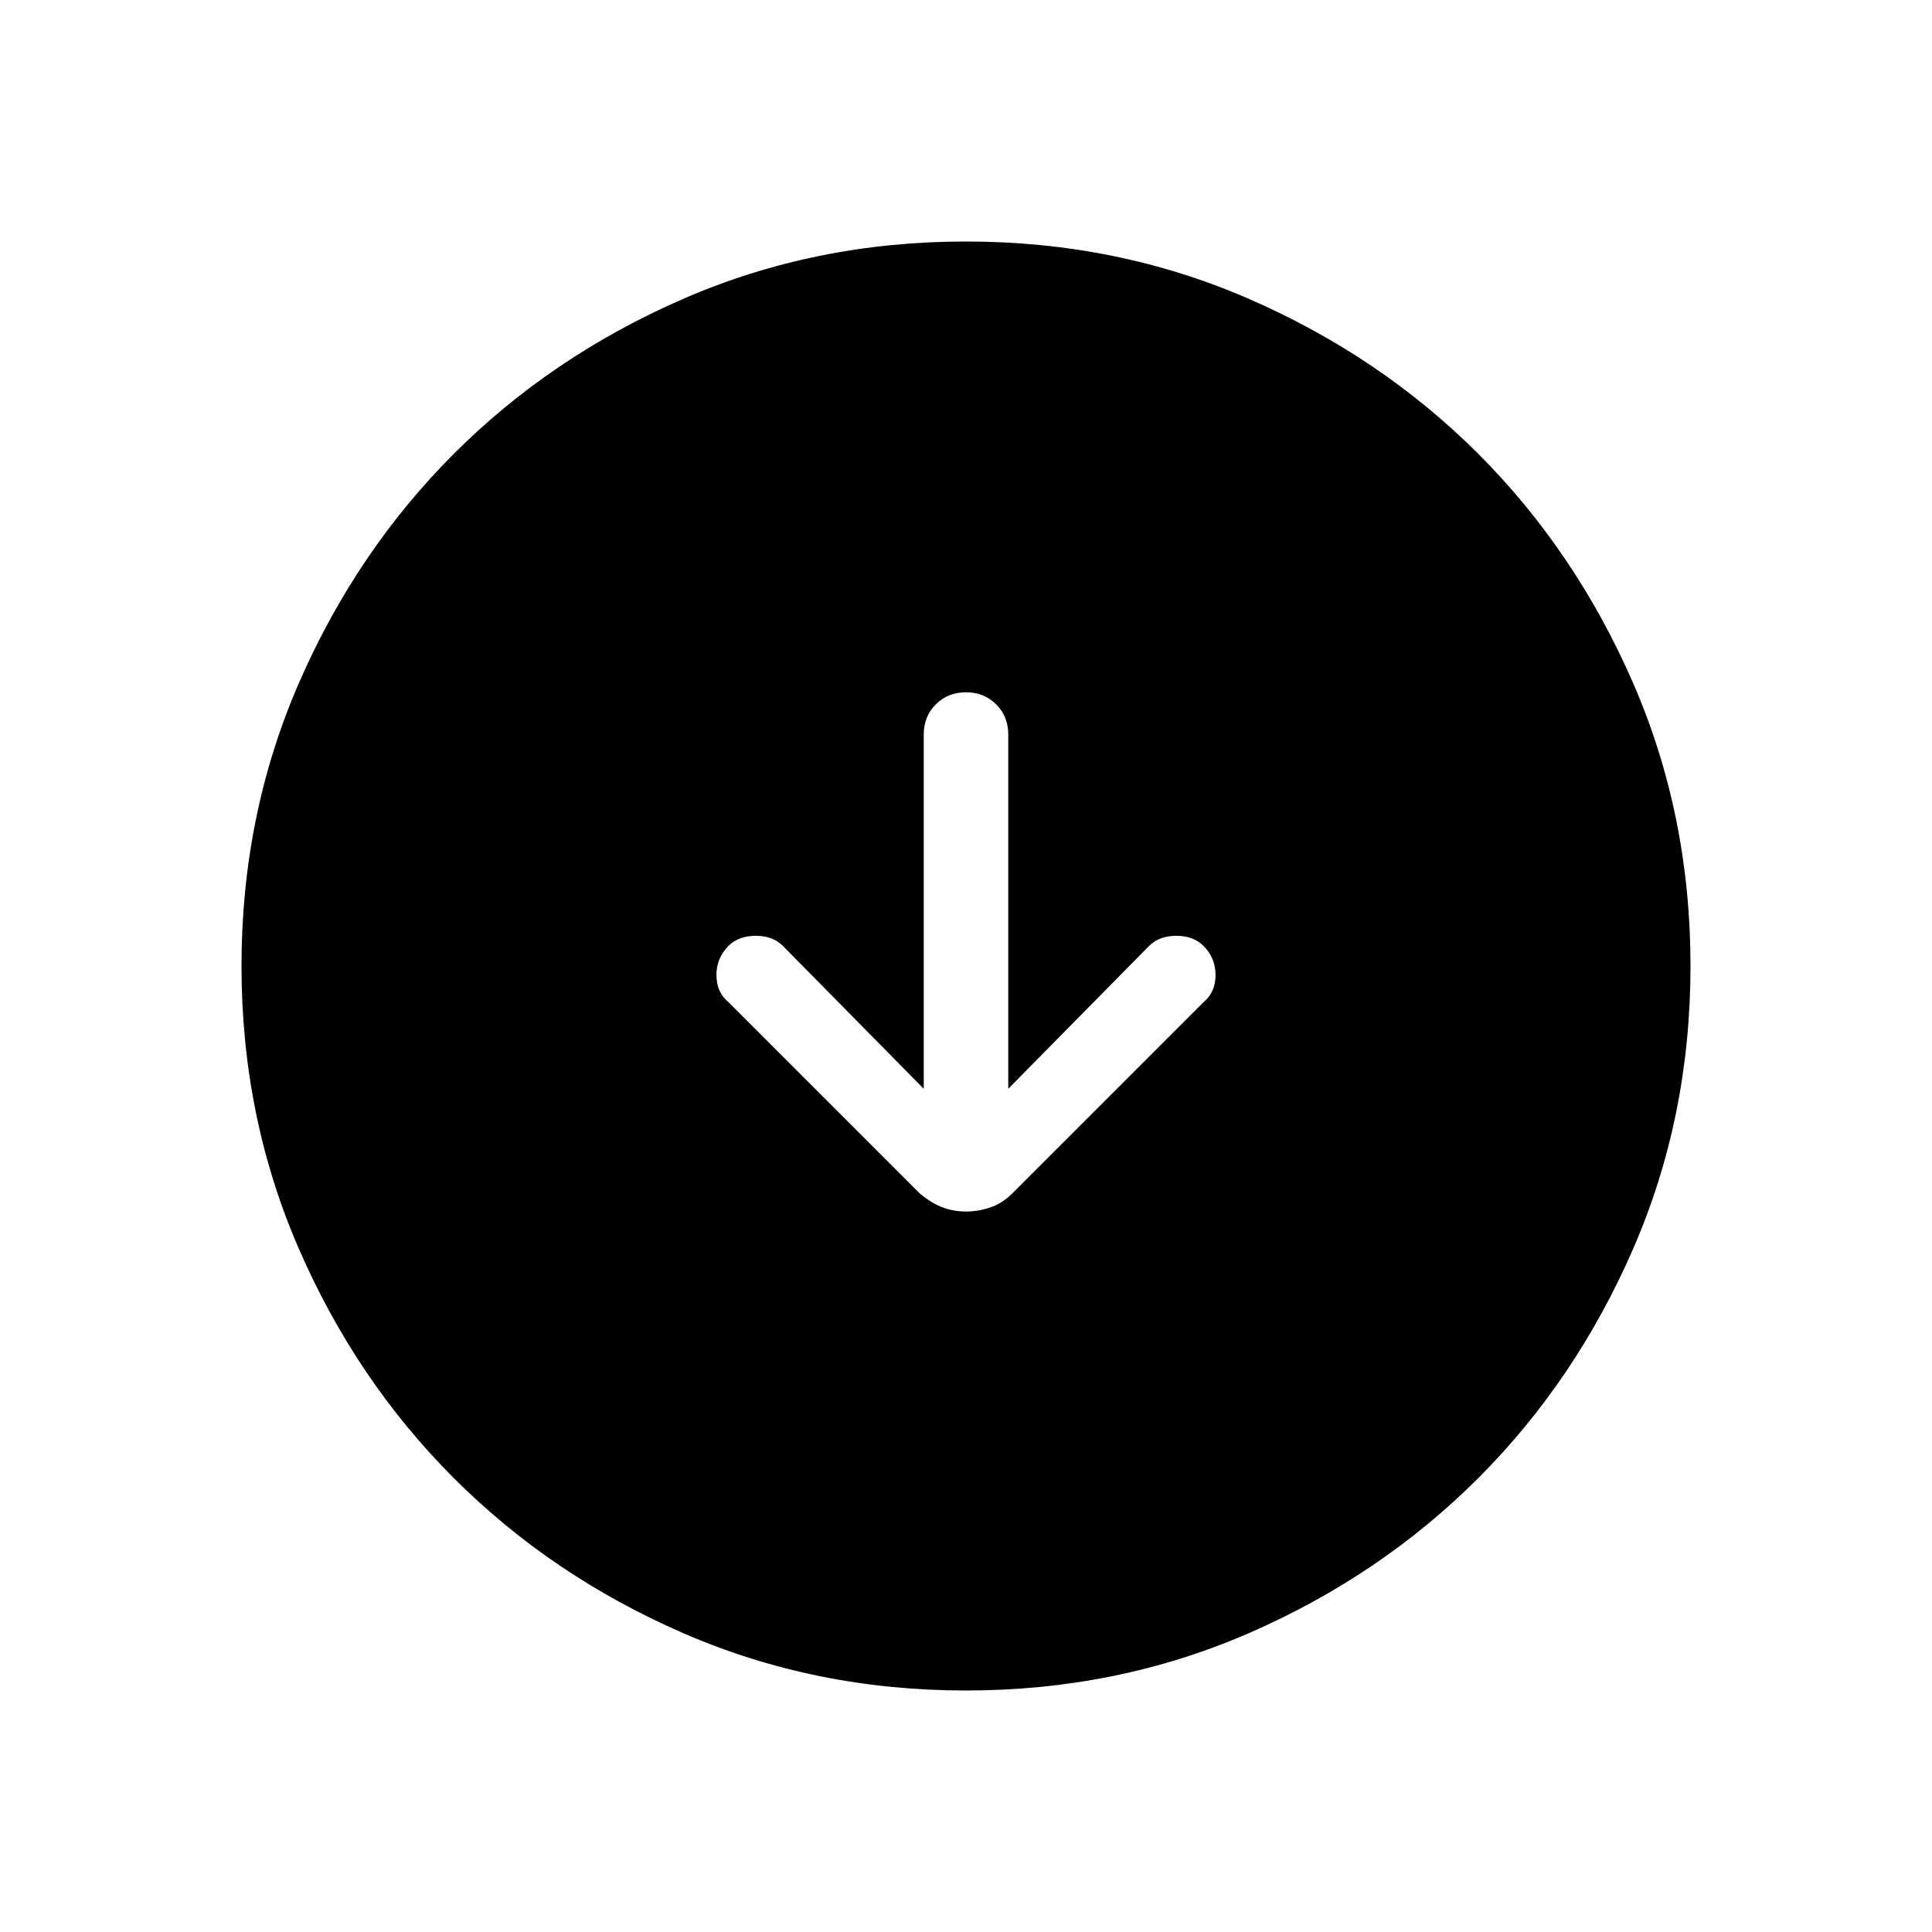 <svg xmlns="http://www.w3.org/2000/svg" height="24" width="24"><path d="M12 15.05q.15 0 .3-.05t.275-.175l2.375-2.375q.15-.125.15-.338 0-.212-.15-.362-.125-.125-.337-.125-.213 0-.338.125l-1.75 1.775v-4.4q0-.225-.15-.375T12 8.6q-.225 0-.375.15t-.15.375v4.4l-1.75-1.775q-.125-.125-.337-.125-.213 0-.338.125-.15.15-.15.362 0 .213.15.338l2.375 2.375q.15.125.288.175.137.05.287.05ZM12 21q-1.875 0-3.512-.712-1.638-.713-2.85-1.926-1.213-1.212-1.926-2.85Q3 13.875 3 12t.712-3.513q.713-1.637 1.926-2.85 1.212-1.212 2.85-1.925Q10.125 3 12 3t3.513.712q1.637.713 2.85 1.925 1.212 1.213 1.925 2.85Q21 10.125 21 12t-.712 3.512q-.713 1.638-1.925 2.85-1.213 1.213-2.85 1.926Q13.875 21 12 21Z"/></svg>